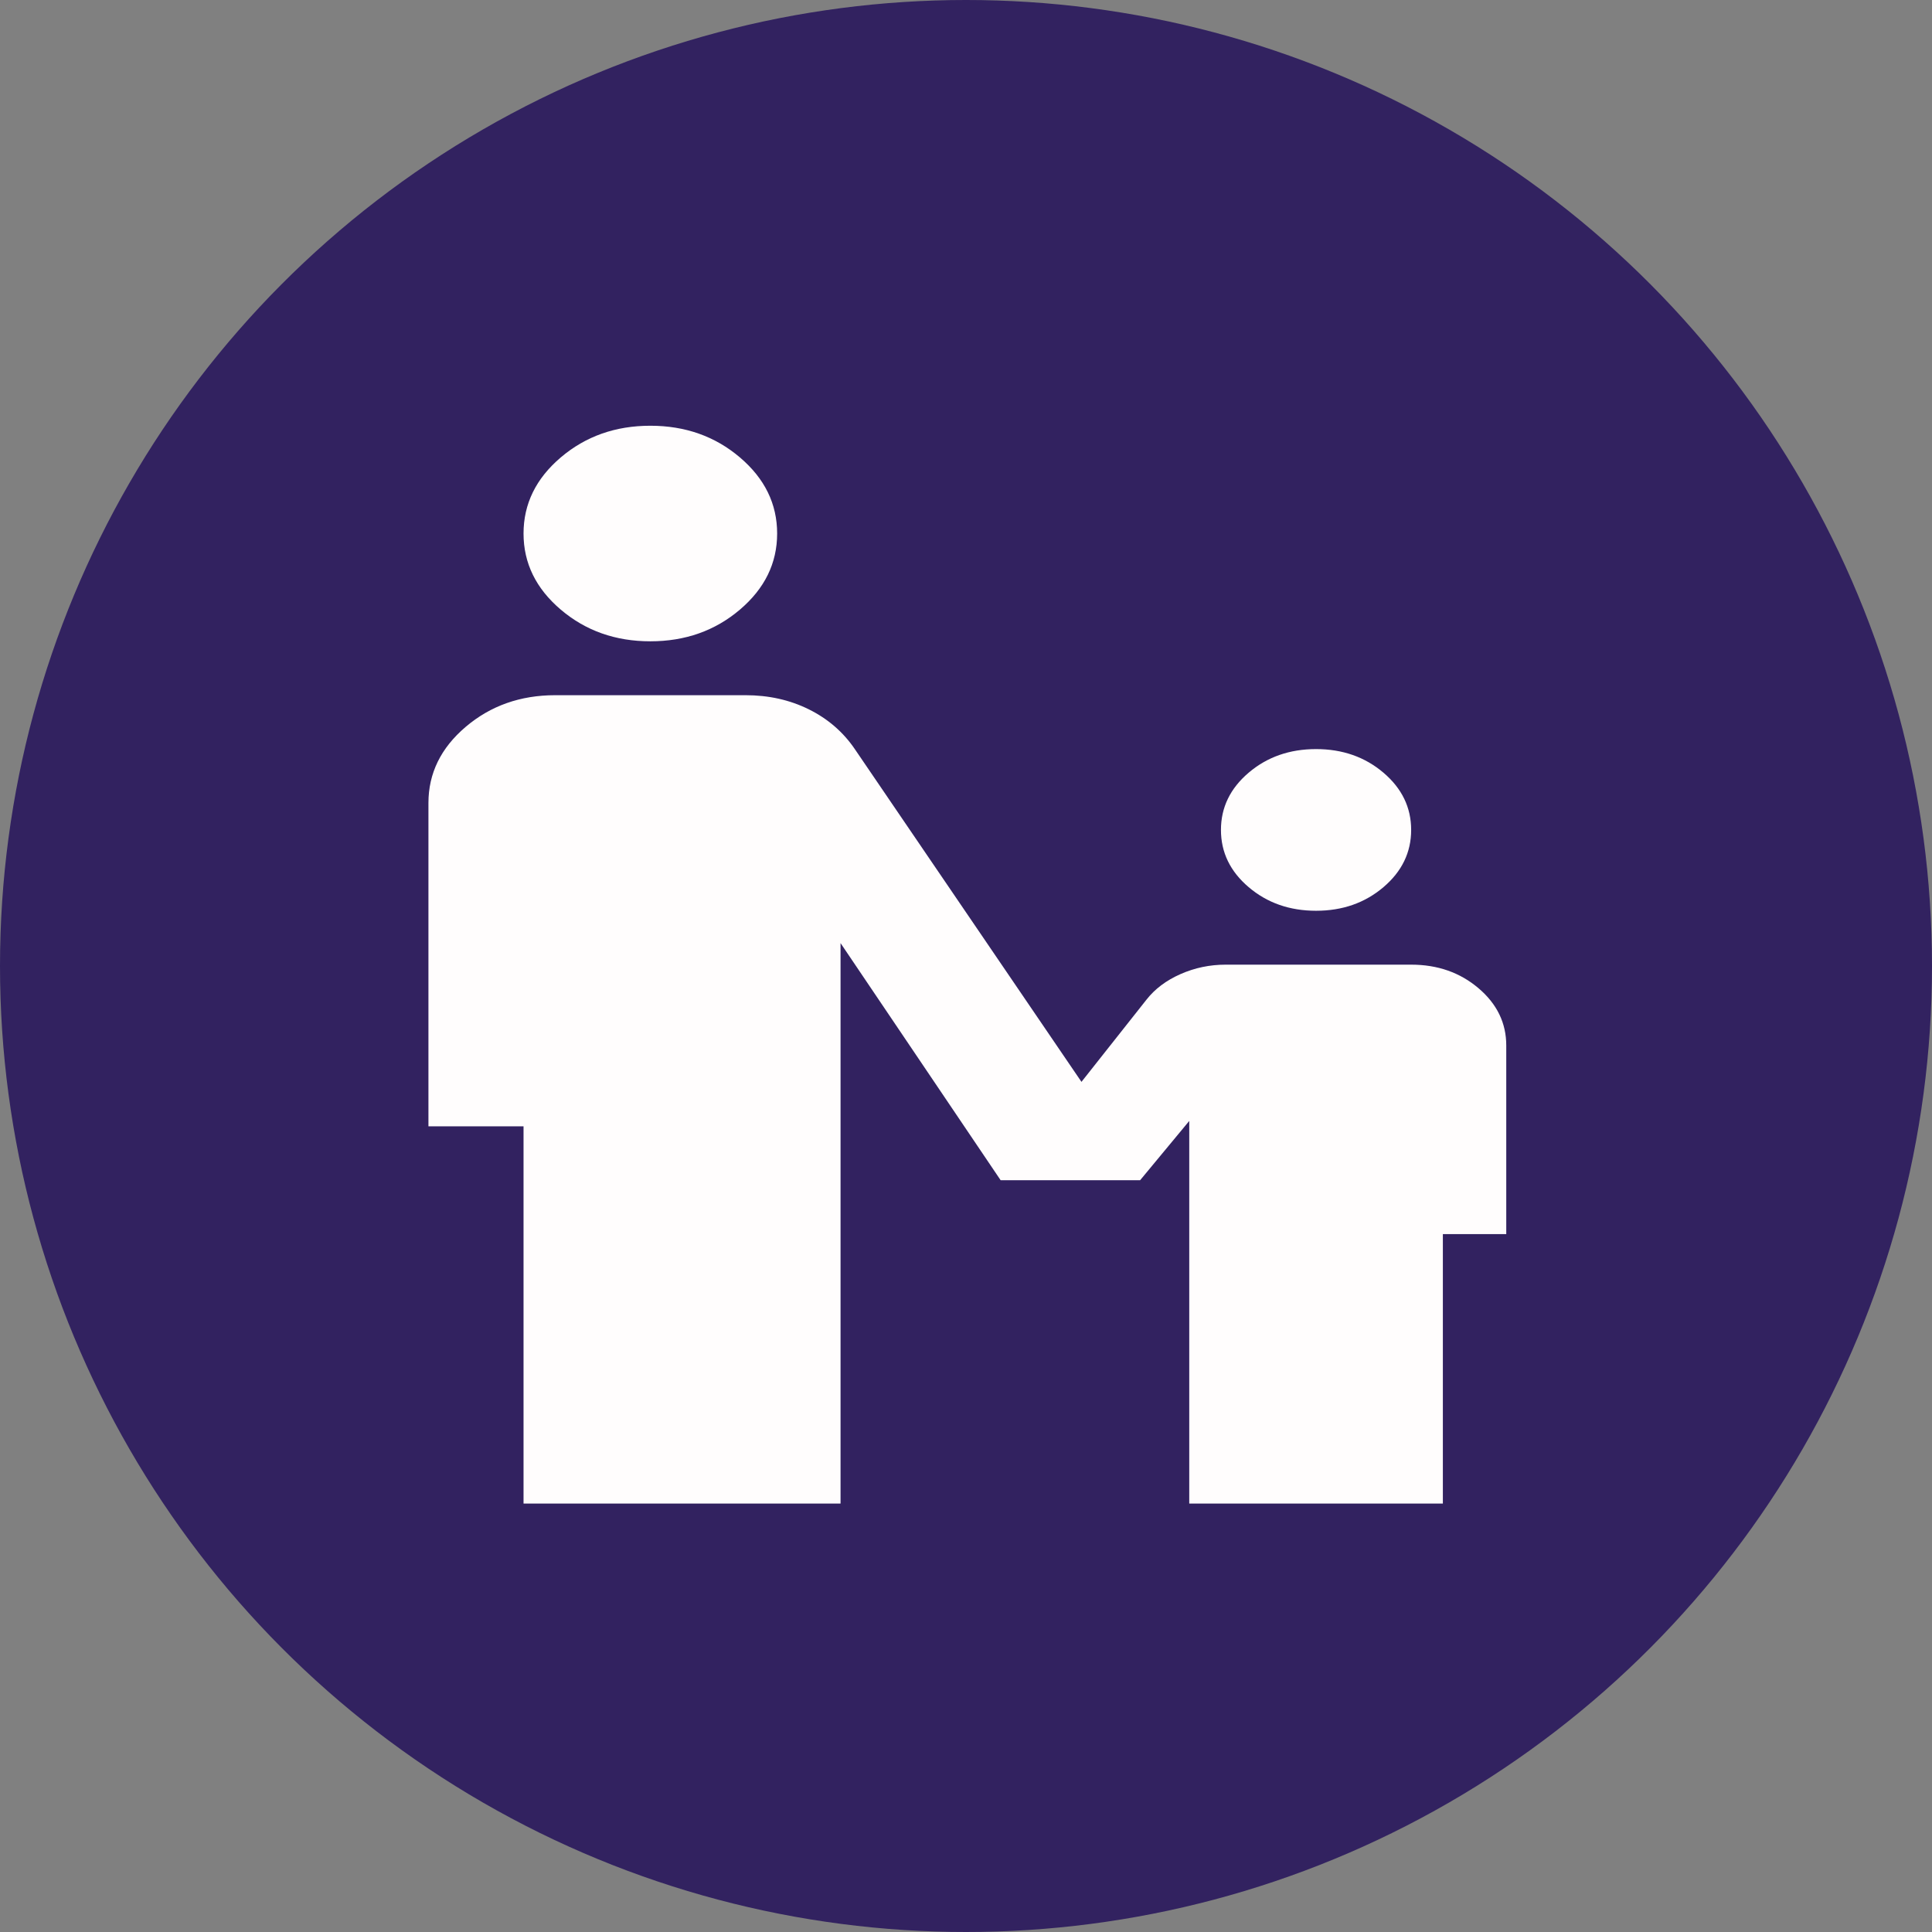 <svg width="717" height="717" viewBox="0 0 717 717" fill="none" xmlns="http://www.w3.org/2000/svg">
<rect x="0" y="0" width="717" height="717" fill="#808080" stroke="none"/>
<circle cx="358.5" cy="358.5" r="358.5" fill="#322260"/>
<path d="M241.353 238C228.412 238 217.333 234.083 208.118 226.25C198.902 218.417 194.294 209 194.294 198C194.294 187 198.902 177.583 208.118 169.75C217.333 161.917 228.412 158 241.353 158C254.294 158 265.373 161.917 274.588 169.75C283.804 177.583 288.412 187 288.412 198C288.412 209 283.804 218.417 274.588 226.25C265.373 234.083 254.294 238 241.353 238ZM488.412 338C478.608 338 470.275 335.083 463.412 329.25C456.549 323.417 453.118 316.333 453.118 308C453.118 299.667 456.549 292.583 463.412 286.75C470.275 280.917 478.608 278 488.412 278C498.216 278 506.549 280.917 513.412 286.75C520.275 292.583 523.706 299.667 523.706 308C523.706 316.333 520.275 323.417 513.412 329.25C506.549 335.083 498.216 338 488.412 338ZM194.294 558V418H159V298C159 287 163.608 277.583 172.824 269.75C182.039 261.917 193.118 258 206.059 258H276.647C285.275 258 293.118 259.75 300.176 263.25C307.235 266.75 312.922 271.667 317.235 278L401.353 401.5L425.471 371C428.608 367 432.824 363.833 438.118 361.5C443.412 359.167 449 358 454.882 358H523.706C533.51 358 541.843 360.917 548.706 366.75C555.569 372.583 559 379.667 559 388V458H535.471V558H441.353V416L423.118 438H371.353L311.941 350V558H194.294Z" fill="#FFFDFD"/>
</svg>

